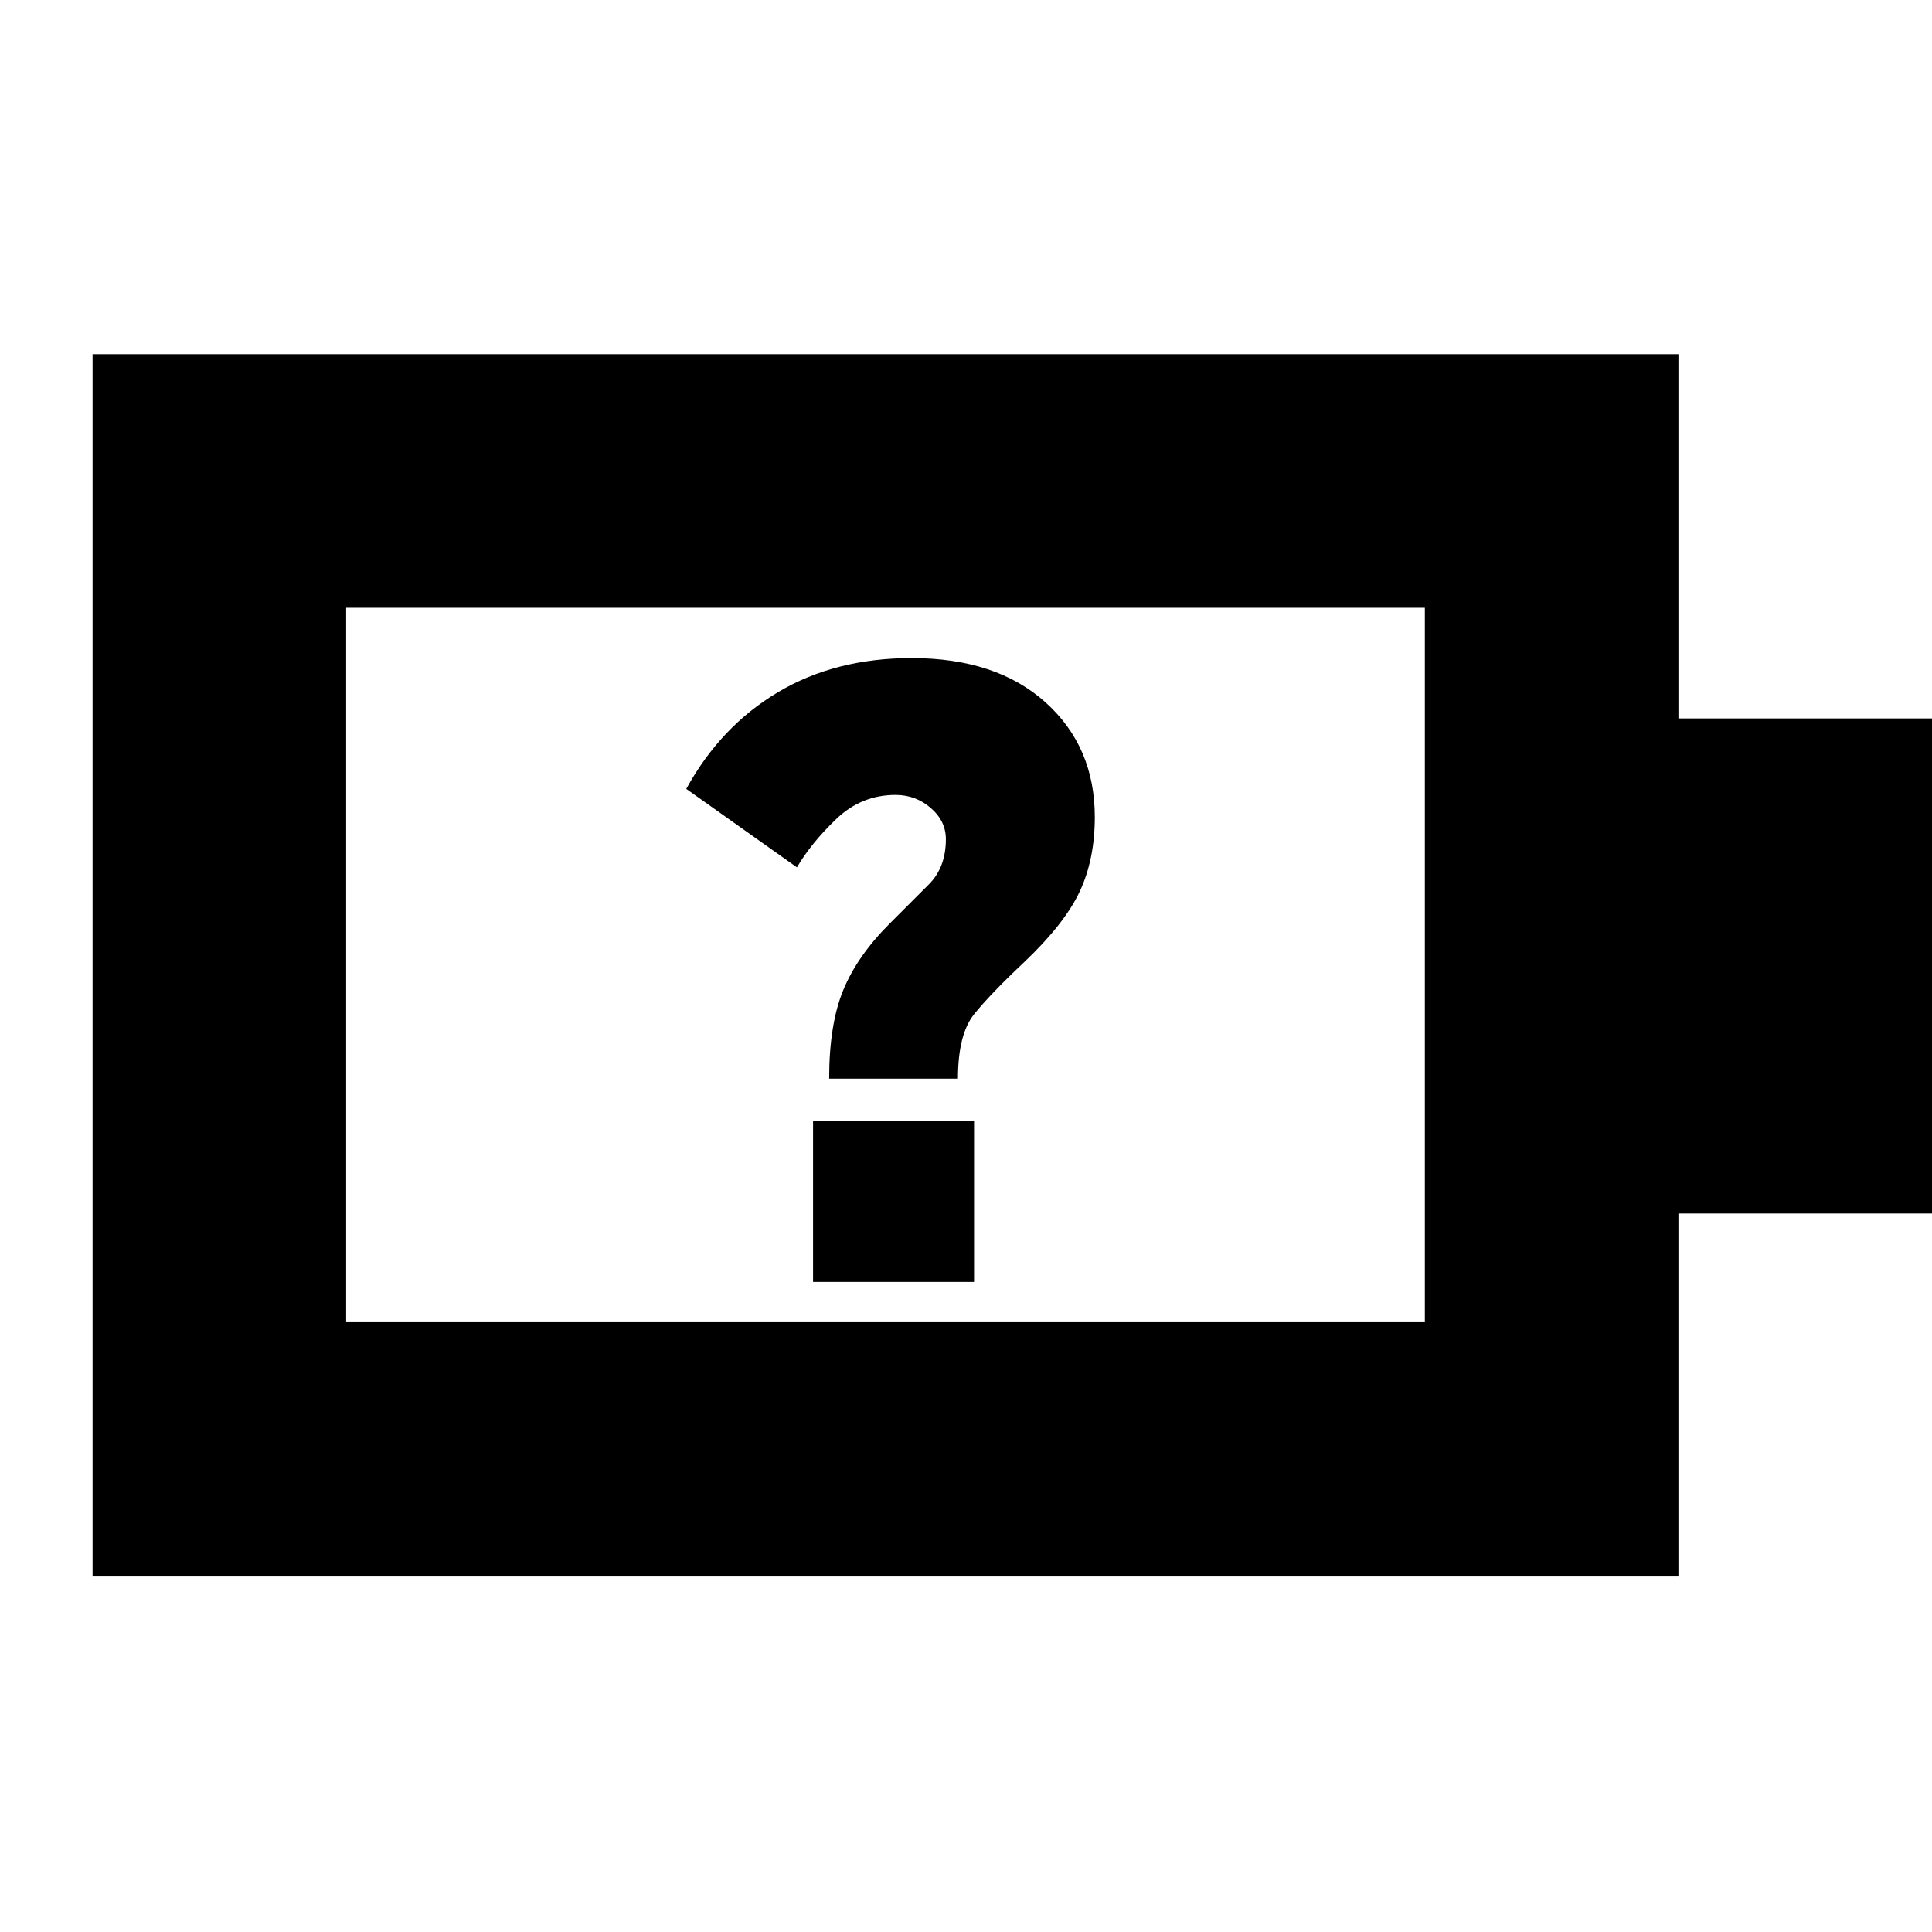 <svg xmlns="http://www.w3.org/2000/svg" height="24" viewBox="0 -960 960 960" width="24"><path d="M412-424h64q0-22 8-32t25-26q20-19 27.5-35t7.5-37q0-35-24.5-57T453-633q-38 0-66.5 17T341-568l55 39q7-12 19.5-24t29.5-12q10 0 17.5 6.5T470-543q0 14-8.5 22.5L442-501q-16 16-23 33t-7 44ZM172-303h536v-355H172v355ZM46-177v-607h788v181h126v246H834v180H46Zm126-126v-355 355Zm232-20h80v-80h-80v80Z"/></svg>